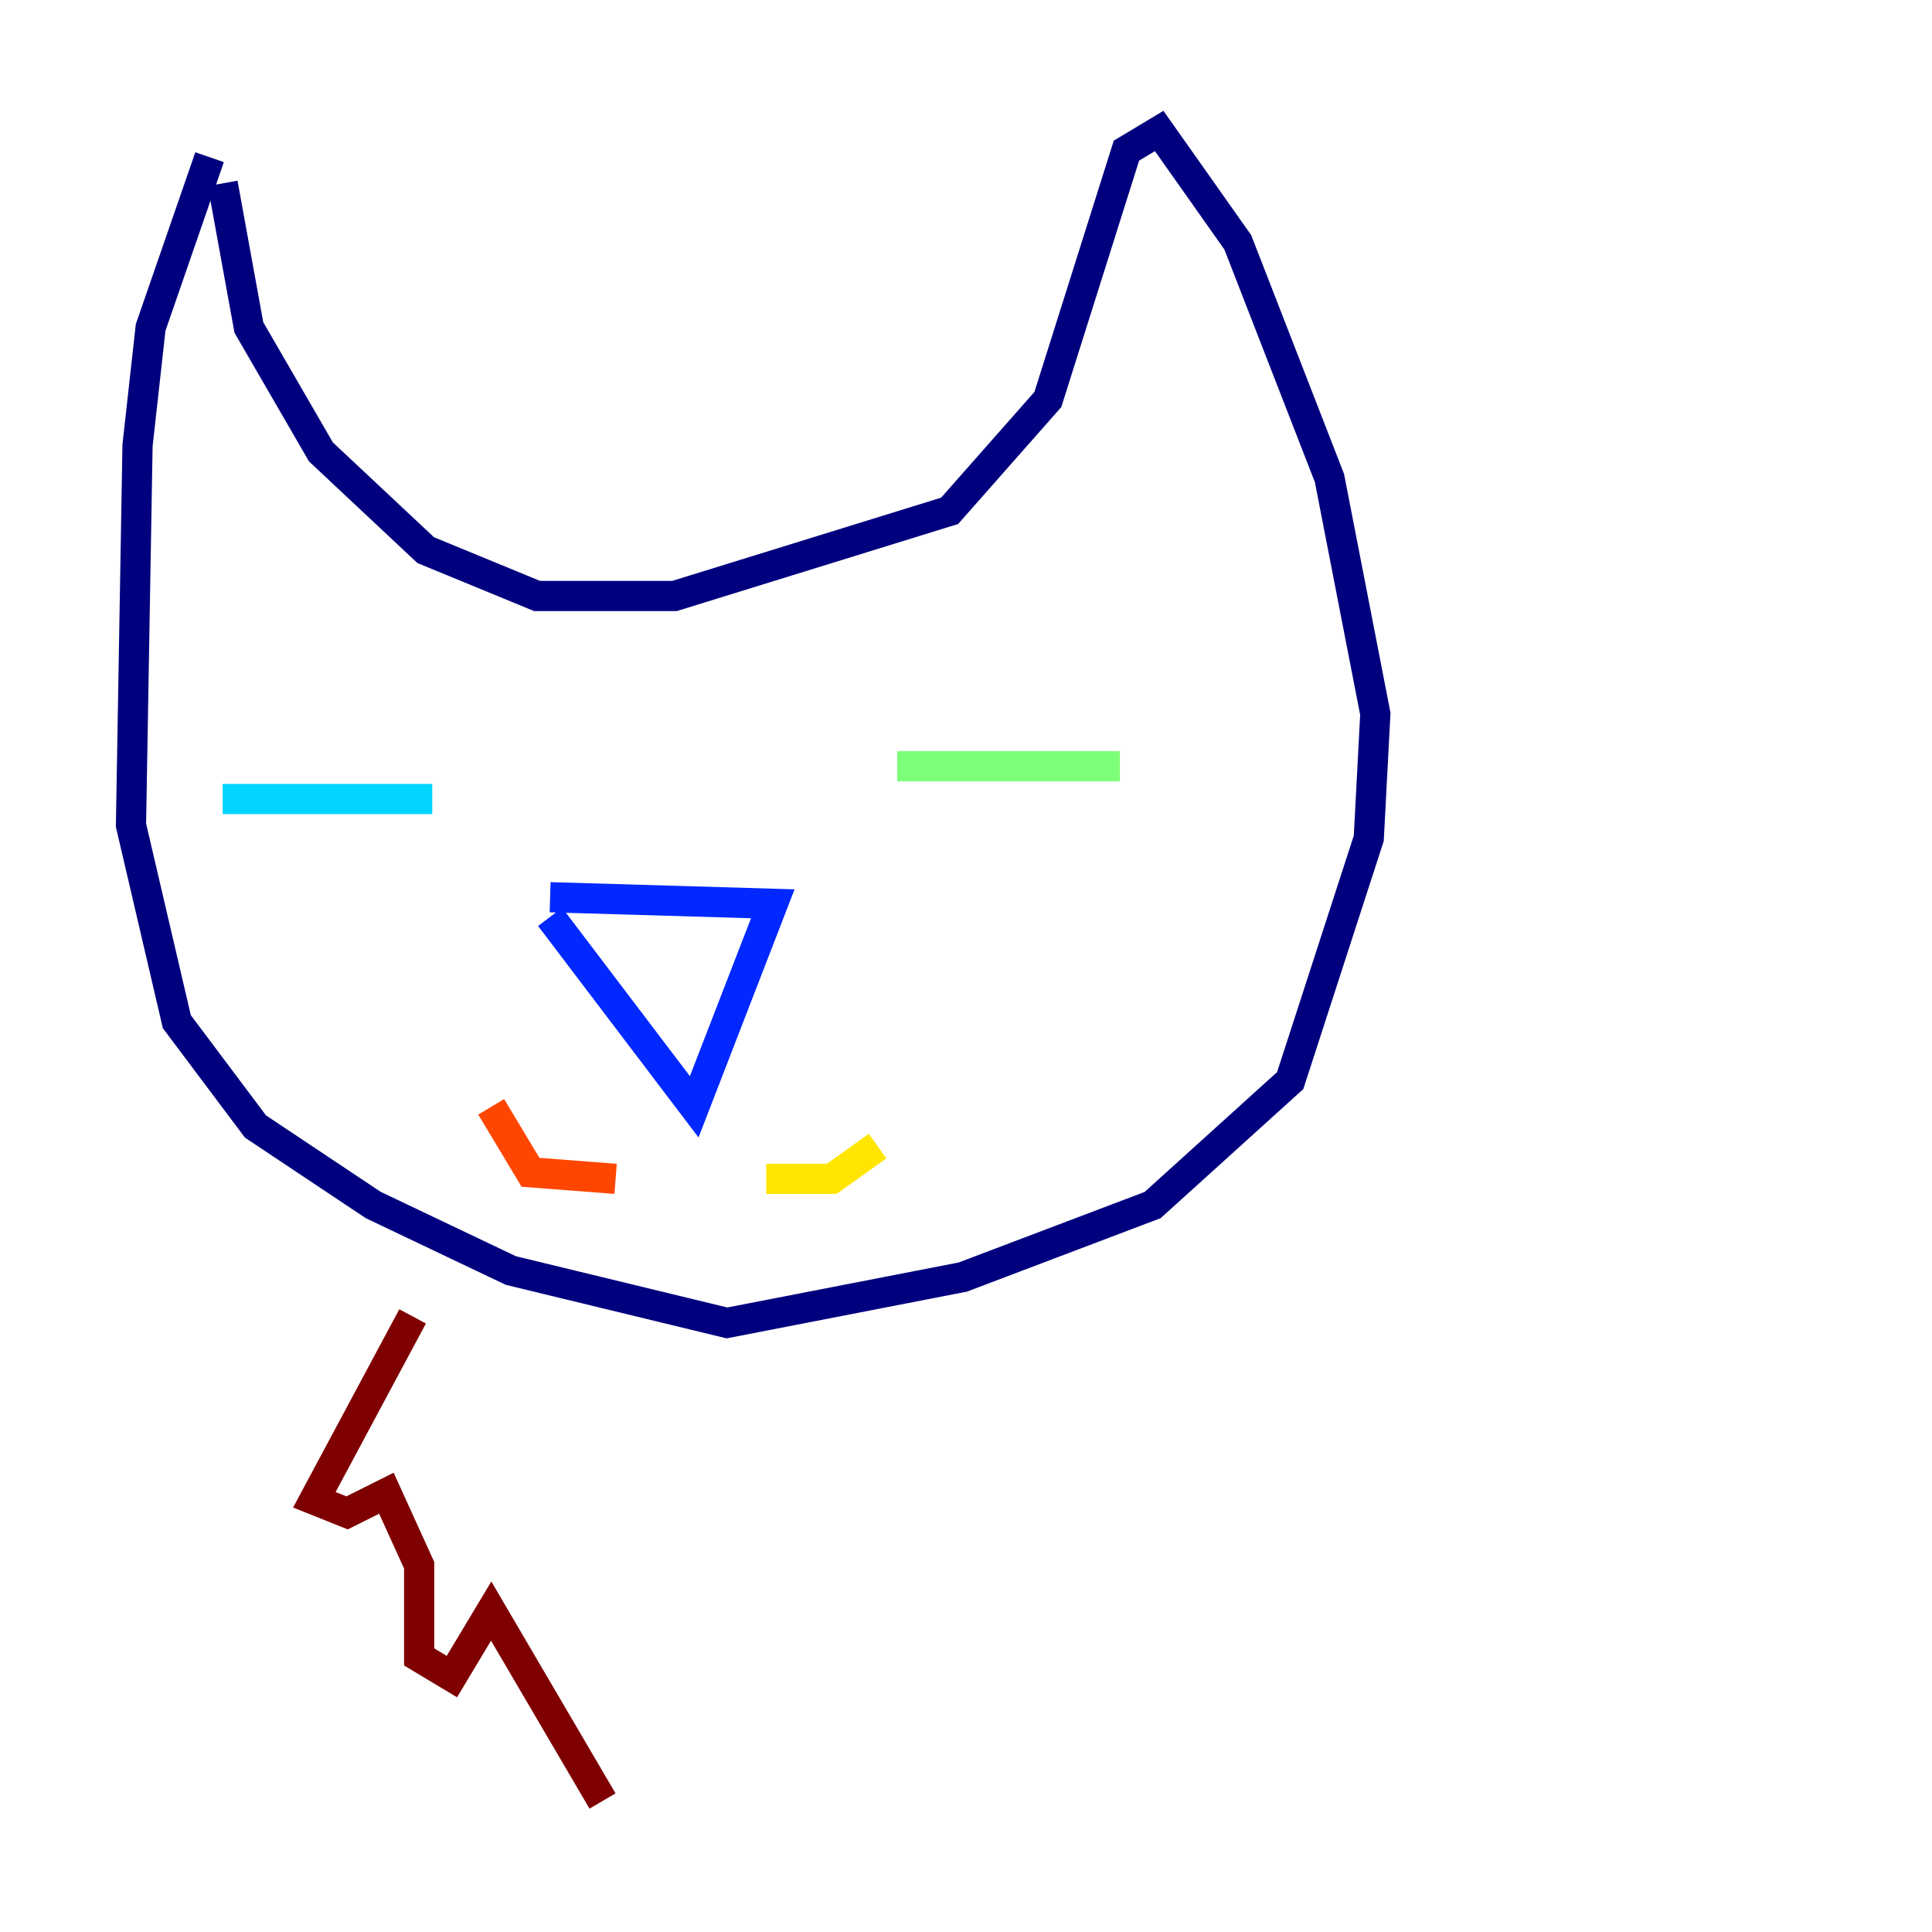 <?xml version="1.0" encoding="utf-8" ?>
<svg baseProfile="tiny" height="128" version="1.2" viewBox="0,0,128,128" width="128" xmlns="http://www.w3.org/2000/svg" xmlns:ev="http://www.w3.org/2001/xml-events" xmlns:xlink="http://www.w3.org/1999/xlink"><defs /><polyline fill="none" points="14.752,12.149 16.488,21.695 21.261,29.939 28.203,36.447 35.58,39.485 44.691,39.485 62.915,33.844 69.424,26.468 74.63,9.98 76.8,8.678 82.007,16.054 88.081,31.675 91.119,47.295 90.685,55.539 85.478,71.593 76.366,79.837 63.783,84.61 48.163,87.647 33.844,84.176 24.732,79.837 16.922,74.63 11.715,67.688 8.678,54.671 9.112,29.505 9.98,21.695 13.885,10.414" stroke="#00007f" stroke-width="2" /><polyline fill="none" points="36.447,60.746 45.993,73.329 51.2,59.878 36.447,59.444" stroke="#0028ff" stroke-width="2" /><polyline fill="none" points="14.752,52.936 28.637,52.936" stroke="#00d4ff" stroke-width="2" /><polyline fill="none" points="59.444,50.766 74.197,50.766" stroke="#7cff79" stroke-width="2" /><polyline fill="none" points="50.766,78.102 55.105,78.102 58.142,75.932" stroke="#ffe500" stroke-width="2" /><polyline fill="none" points="32.542,73.329 35.146,77.668 40.786,78.102" stroke="#ff4600" stroke-width="2" /><polyline fill="none" points="27.336,87.214 20.827,99.363 22.997,100.231 25.6,98.929 27.77,103.702 27.77,109.776 29.939,111.078 32.542,106.739 39.919,119.322" stroke="#7f0000" stroke-width="2" /></svg>